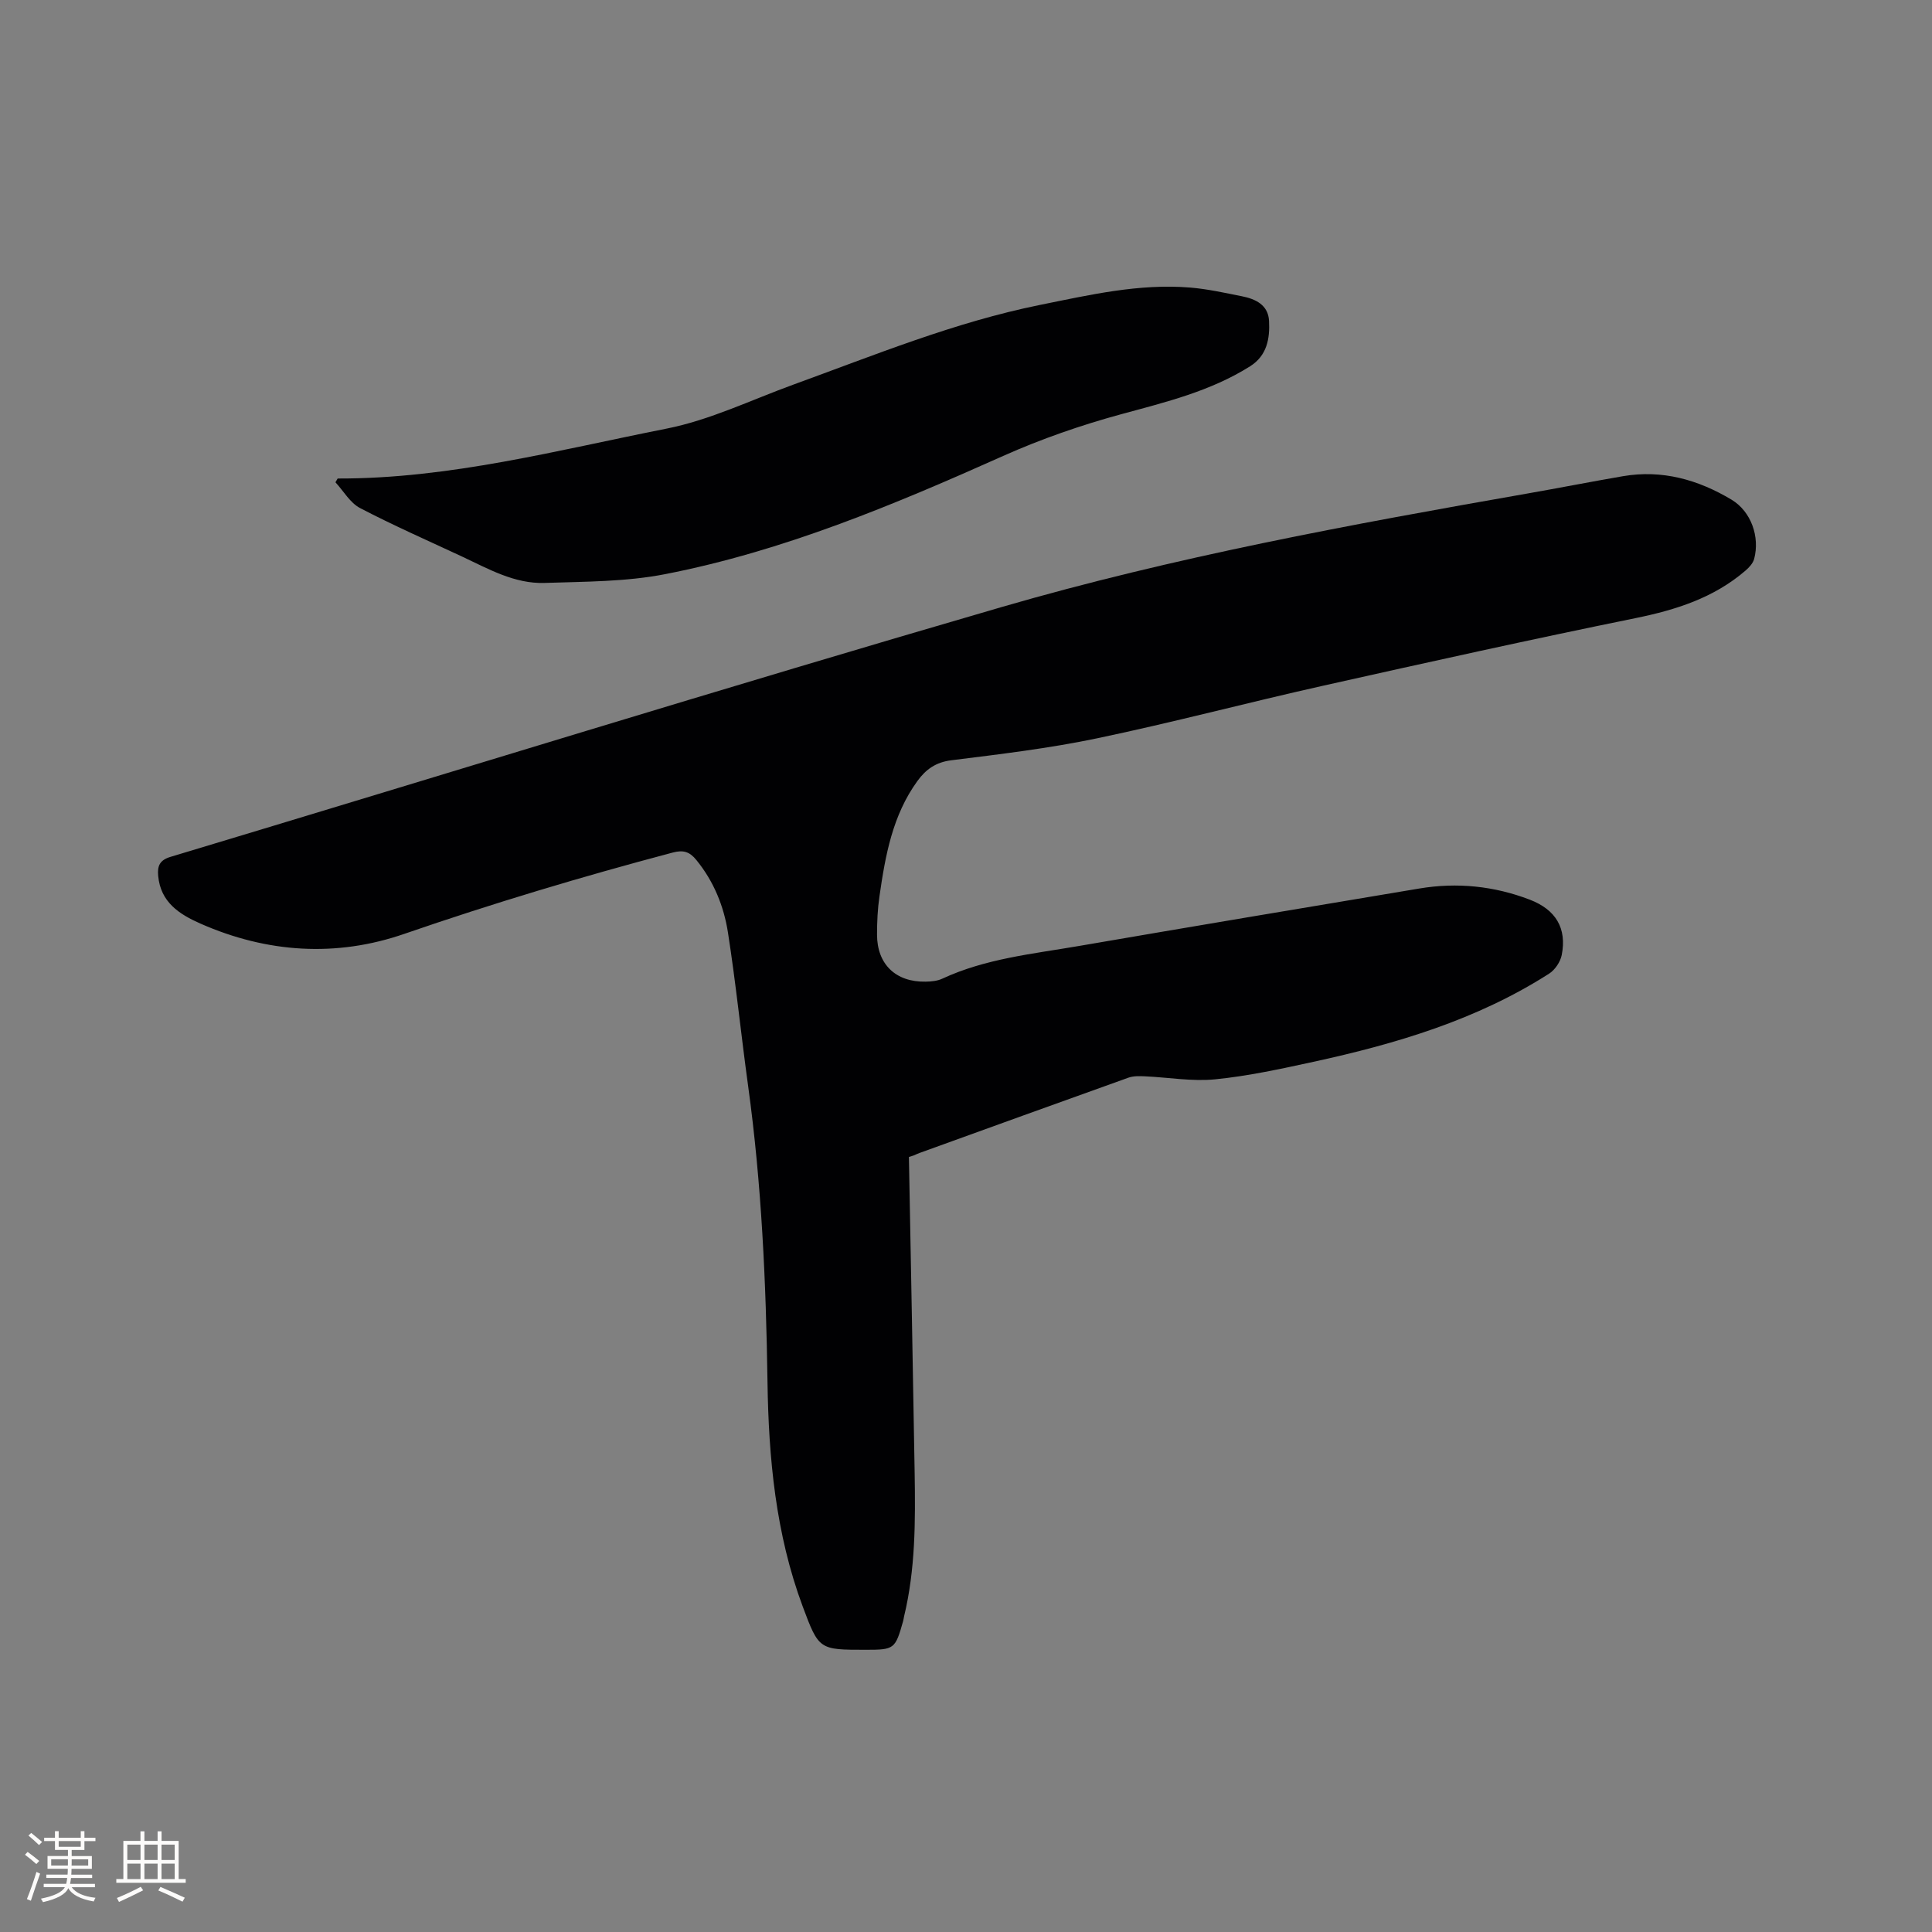 <svg enable-background="new 0 0 400 400" viewBox="0 0 400 400" xmlns="http://www.w3.org/2000/svg"><rect x="0" y="0" width="400" height="400" fill="#808080" stroke="none"/><path d="m188.18 239.54c.4 21.81.83 43.63 1.19 65.44.16 9.97.17 19.93-2.2 29.72-.07.31-.1.63-.19.94-1.63 5.79-1.82 5.93-7.72 5.93-9.66 0-9.72.02-13.08-9-5.59-15.01-7.05-30.68-7.28-46.54-.3-20.47-1.21-40.89-4.01-61.2-1.46-10.59-2.53-21.24-4.18-31.79-.85-5.45-2.95-10.59-6.54-14.99-1.35-1.66-2.63-2.14-4.88-1.54-18.73 4.96-37.26 10.51-55.59 16.84-14.08 4.87-28.39 3.95-42.18-2.12-4.42-1.95-8.26-4.43-8.77-9.88-.19-2.03.28-3.26 2.53-3.94 57.37-17.25 114.59-35.01 172.11-51.73 35.71-10.38 72.32-17.1 108.94-23.52 6.57-1.15 13.12-2.44 19.69-3.57 8.12-1.39 15.58.73 22.47 4.86 4.08 2.45 5.9 7.71 4.69 12.26-.24.91-1.05 1.79-1.81 2.44-6.55 5.63-14.35 8.11-22.72 9.82-21.67 4.41-43.27 9.2-64.85 14.03-15.6 3.49-31.06 7.6-46.71 10.87-9.94 2.08-20.07 3.28-30.15 4.54-3.2.4-5.26 1.89-7 4.29-5.17 7.12-6.65 15.47-7.86 23.89-.38 2.61-.5 5.28-.5 7.92.01 6.15 3.89 9.86 10.09 9.73 1.15-.02 2.4-.14 3.41-.61 8.99-4.18 18.75-5.13 28.33-6.78 23.48-4.04 46.99-7.97 70.49-11.9 7.8-1.3 15.44-.51 22.81 2.31 5.44 2.08 7.71 5.96 6.63 11.46-.28 1.42-1.39 3.08-2.61 3.86-14.95 9.57-31.67 14.53-48.81 18.26-6.72 1.46-13.49 2.94-20.31 3.62-4.78.48-9.7-.4-14.56-.62-1.13-.05-2.36-.09-3.39.27-14.44 5.16-28.86 10.39-43.28 15.6-.4.14-.78.33-1.17.5-.33.11-.68.22-1.03.33z" fill="#010103"/><path d="m69.91 99.07c23.22.06 45.55-5.87 68.05-10.32 9.03-1.78 17.6-5.96 26.35-9.14 16.81-6.11 33.4-12.92 51.01-16.48 10.26-2.07 20.54-4.47 31.14-3.59 3.57.3 7.1 1.09 10.63 1.79 2.85.56 5.48 1.79 5.65 5.1.19 3.65-.4 7.19-3.93 9.41-8.2 5.17-17.42 7.4-26.65 9.91-8.33 2.27-16.59 5.13-24.47 8.65-22.66 10.13-45.51 19.7-69.97 24.47-8.13 1.59-16.61 1.54-24.95 1.82-6.22.21-11.62-2.89-17.08-5.45-7.07-3.3-14.23-6.44-21.14-10.05-2.07-1.08-3.42-3.52-5.1-5.34.15-.25.31-.52.46-.78z" fill="#010103"/><g fill="#fcfbfa"><path d="m5.17 384 .55-.58c.85.61 1.65 1.24 2.4 1.87l-.59.64c-.83-.73-1.62-1.38-2.36-1.93m1.22 9.53-.82-.34c.71-1.76 1.37-3.64 1.98-5.63.24.13.5.25.76.36-.6 1.67-1.24 3.54-1.92 5.61m-.5-13.5.57-.54c.56.44 1.31 1.06 2.26 1.87l-.64.64c-.68-.66-1.41-1.32-2.19-1.97m3.25.46h2.24v-1.36h.77v1.36h4.57v-1.36h.76v1.36h2.28v.69h-2.28v1.84h-2.64v1.26h4.18v2.64h-4.21c0 .45-.02.86-.05 1.21h4.32v.69h-4.38c-.04.34-.1.75-.19 1.22h5.15v.69h-4.82c.87 1.19 2.51 1.92 4.93 2.19-.17.31-.3.57-.37.76-2.77-.49-4.52-1.41-5.26-2.76-.56 1.26-2.3 2.23-5.24 2.9-.12-.24-.26-.48-.43-.72 2.73-.55 4.38-1.34 4.96-2.38h-4.38v-.69h4.65c.1-.38.17-.79.21-1.22h-4.32v-.69h4.4c.03-.34.05-.75.05-1.21h-4.2v-2.64h4.23v-1.26h-2.69v-1.84h-2.24zm1.46 4.46v1.29h3.45c.01-.4.02-.57.01-.53v-.32-.45h-3.46zm1.55-2.59h4.57v-1.19h-4.57zm6.11 2.59h-3.42v.77c-.01.19-.01.37-.02.53h3.44z"/><path d="m32.63 379.16h.82v1.98h3.54v7.89h1.46v.78h-14.37v-.78h1.46v-7.89h3.54v-1.98h.82v1.98h2.73zm-3.49 11.48.5.73c-1.61.82-3.28 1.63-5 2.41-.13-.27-.28-.55-.44-.82 1.75-.72 3.4-1.49 4.94-2.32m-2.78-5.55h2.73v-3.18h-2.73zm0 3.95h2.73v-3.2h-2.73zm3.54-3.95h2.73v-3.18h-2.73zm0 3.95h2.73v-3.2h-2.73zm7.89 4.68c-1.84-.92-3.51-1.7-5.02-2.32l.45-.73c1.89.8 3.57 1.55 5.04 2.23zm-1.62-11.81h-2.73v3.18h2.73zm-2.73 7.13h2.73v-3.2h-2.73z"/></g></svg>
